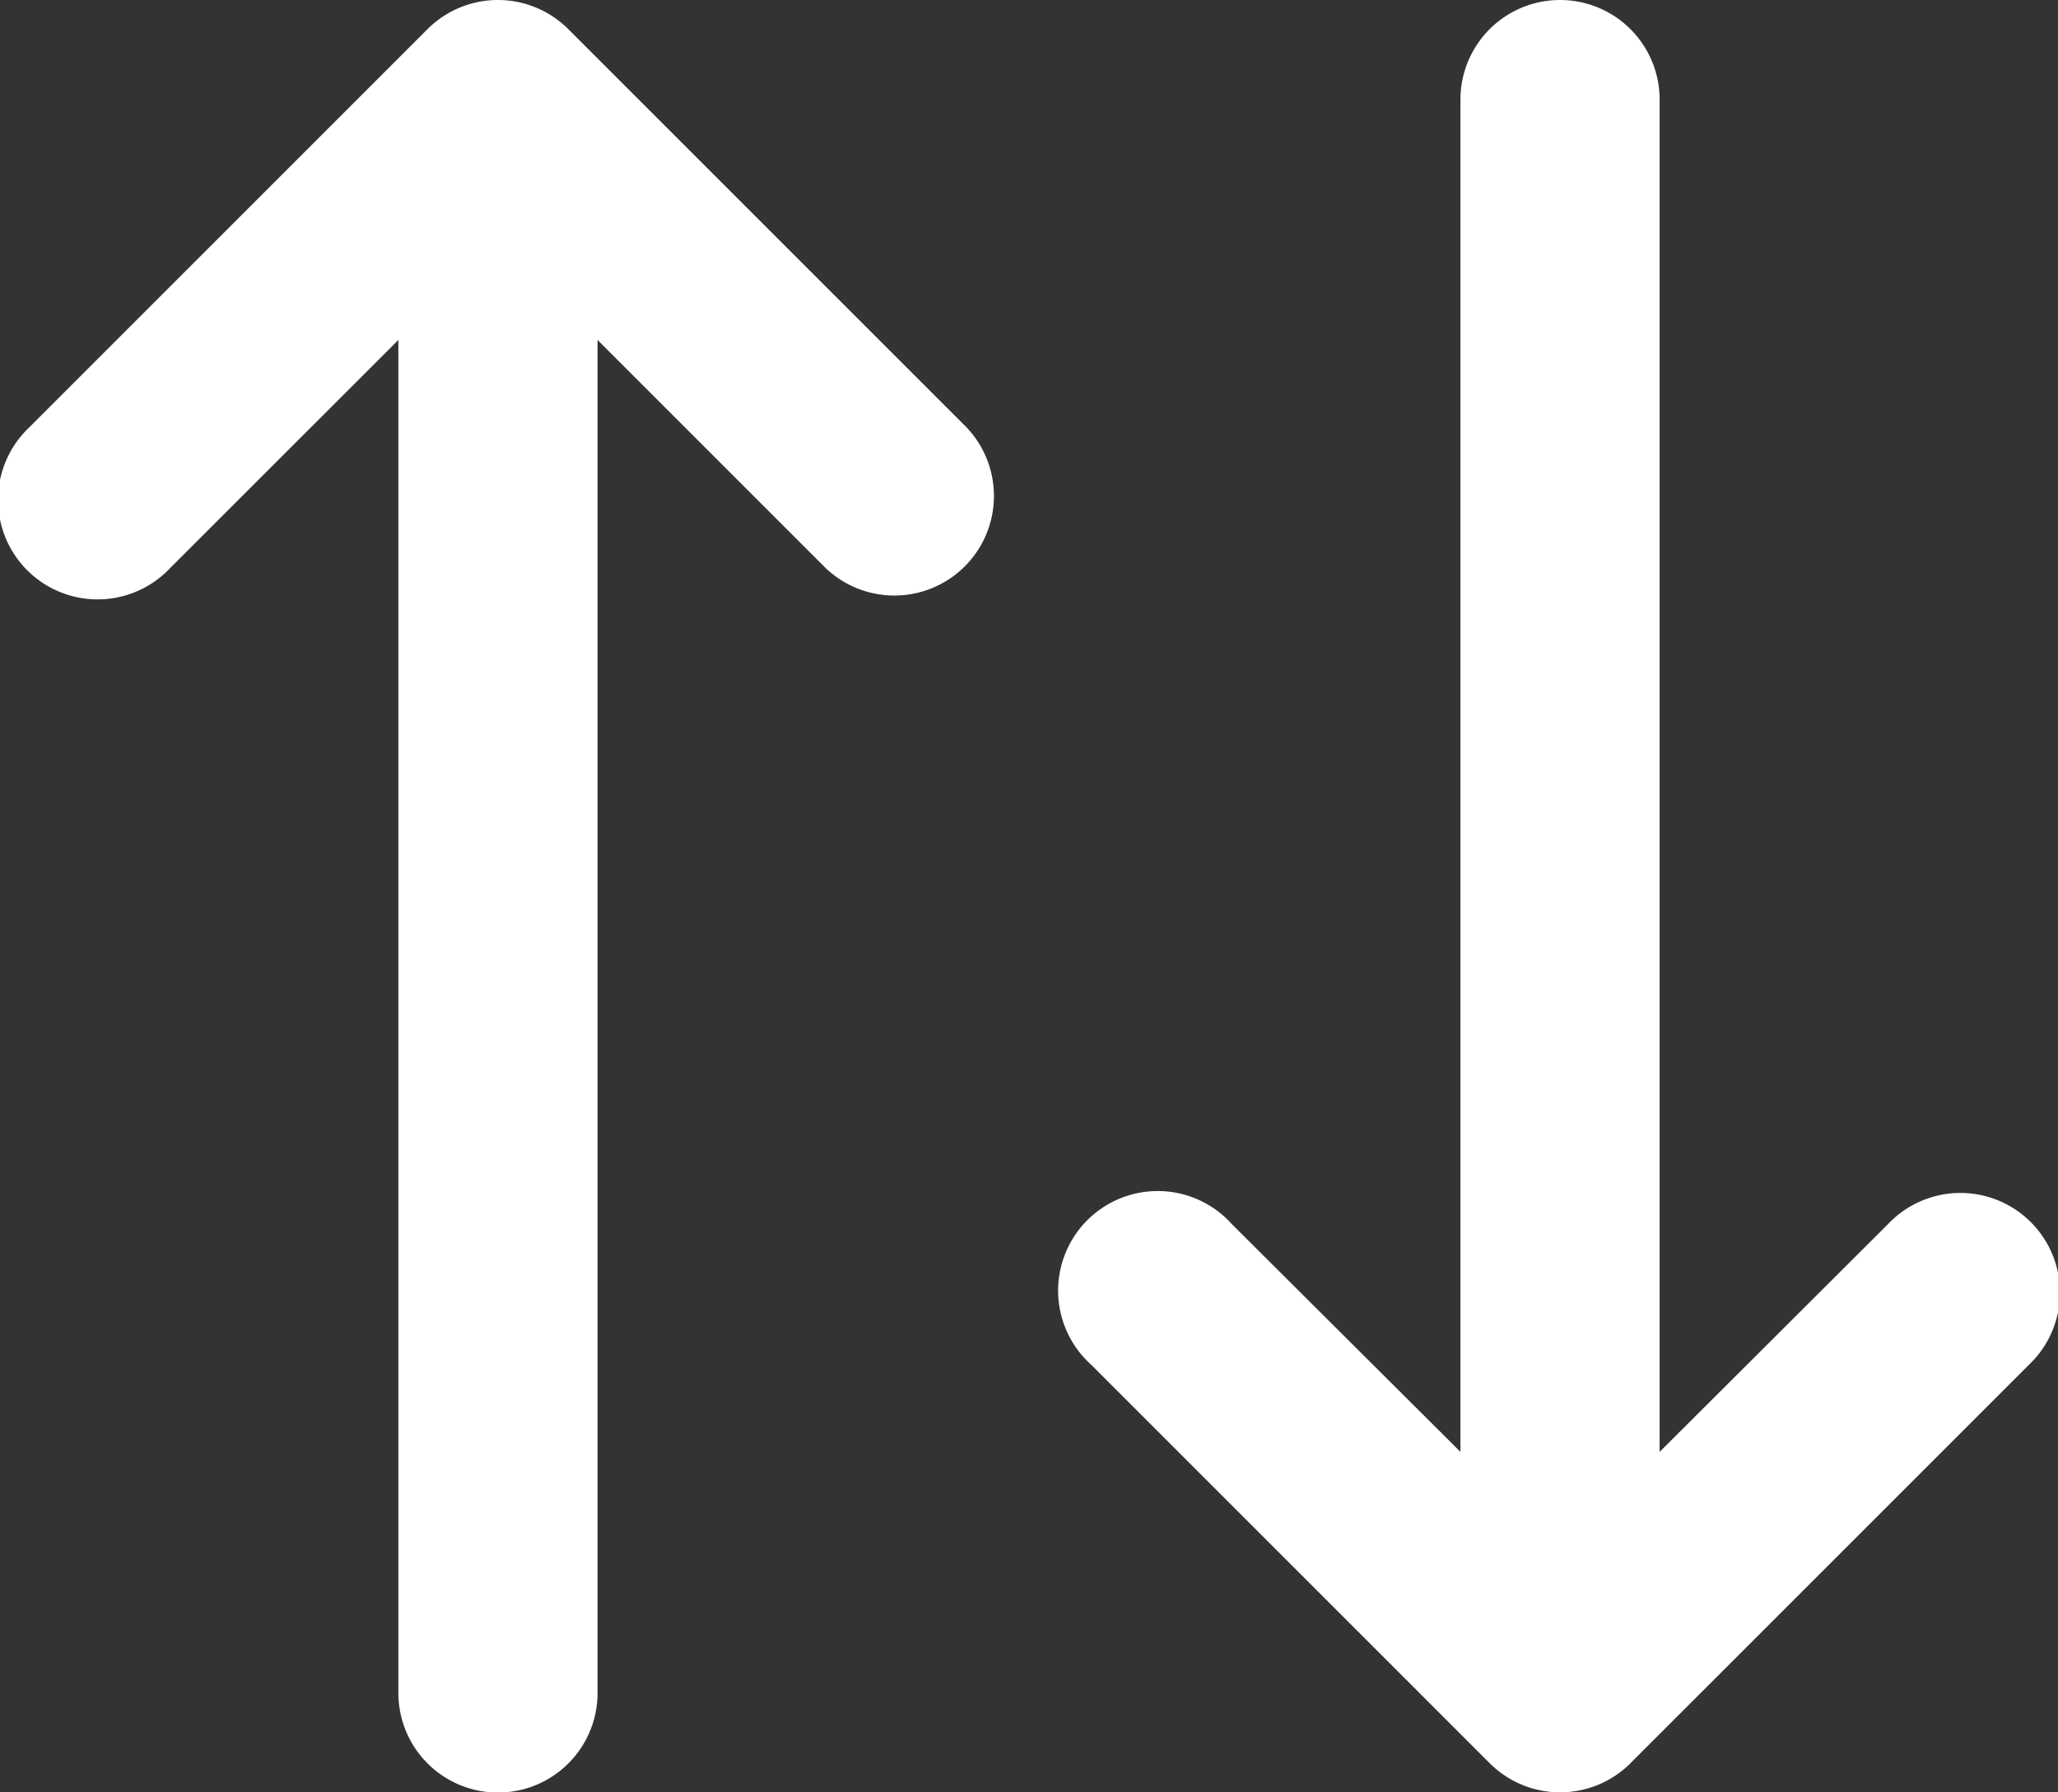 <svg xmlns="http://www.w3.org/2000/svg" width="19.631" height="17.098" viewBox="0 0 19.631 17.098">
  <rect x="0" y="0" width="19.631" height="17.098" fill="#333333" stroke="none"/>
  <g id="Group_5503" data-name="Group 5503" transform="translate(-4.25 -5.25)">
    <path id="Path_3420" data-name="Path 3420" d="M14.66,18.27l3.8,3.8a.95.95,0,0,0,1.343,0l3.8-3.8a.95.95,0,1,0-1.343-1.343L20.081,19.1V6.2a.95.95,0,1,0-1.9,0V19.1L16,16.927A.95.95,0,1,0,14.66,18.27ZM9.671,5.528a.95.95,0,0,0-1.343,0l-3.8,3.8a.95.95,0,1,0,1.343,1.343L8.05,8.493V21.4a.95.95,0,1,0,1.9,0V8.493l2.178,2.178a.95.95,0,0,0,1.343-1.343Z" transform="translate(0)" fill="#fff" fill-rule="evenodd"/>
  </g>
</svg>
